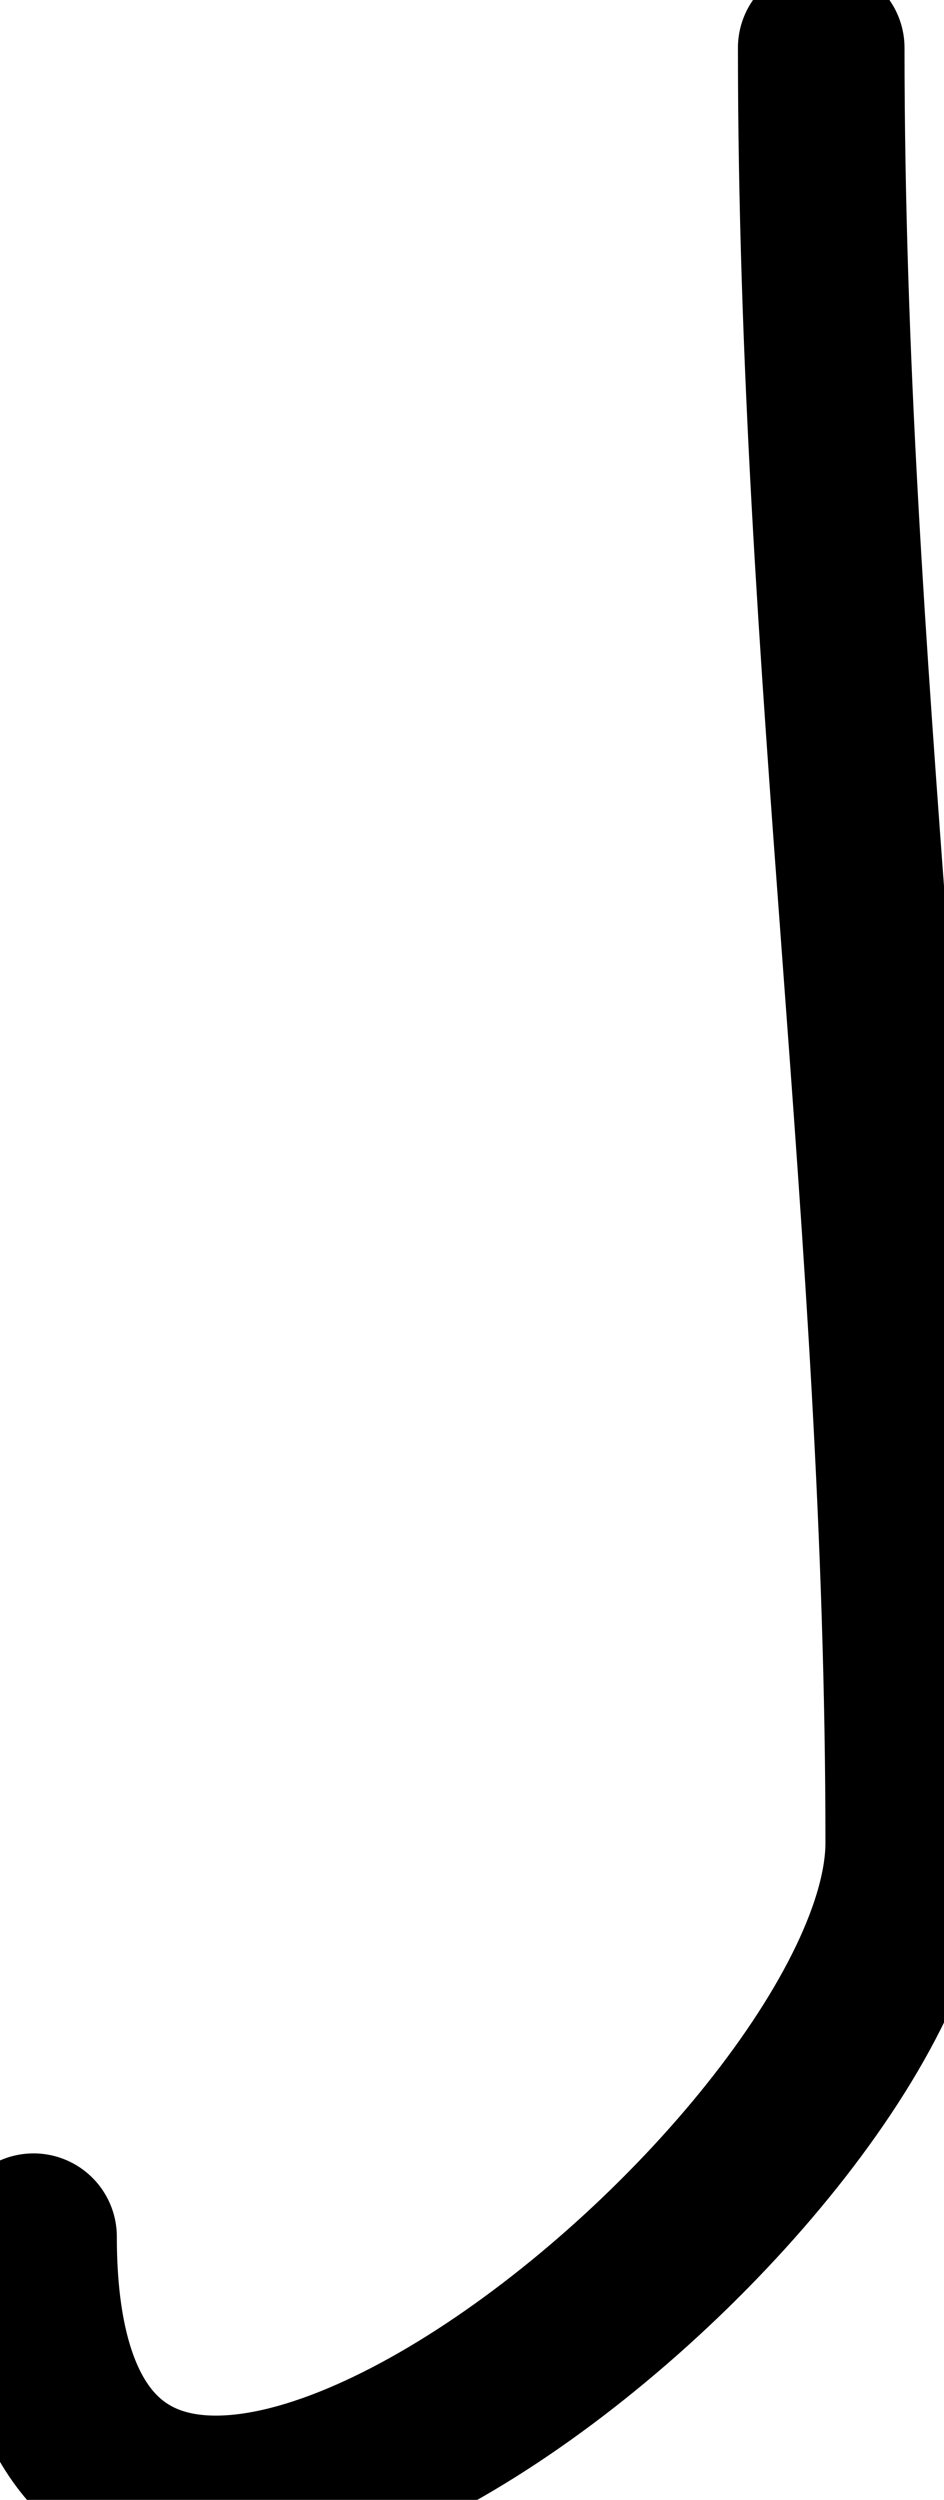 <svg width="17" height="45" viewBox="0 0 17 45" fill="none" xmlns="http://www.w3.org/2000/svg">
<path d="M14.789 0.861C14.789 11.983 16.365 22.144 16.365 33.17C16.365 39.179 0.604 51.862 0.604 40.263" stroke="black" stroke-width="3" stroke-linecap="round"/>
</svg>
